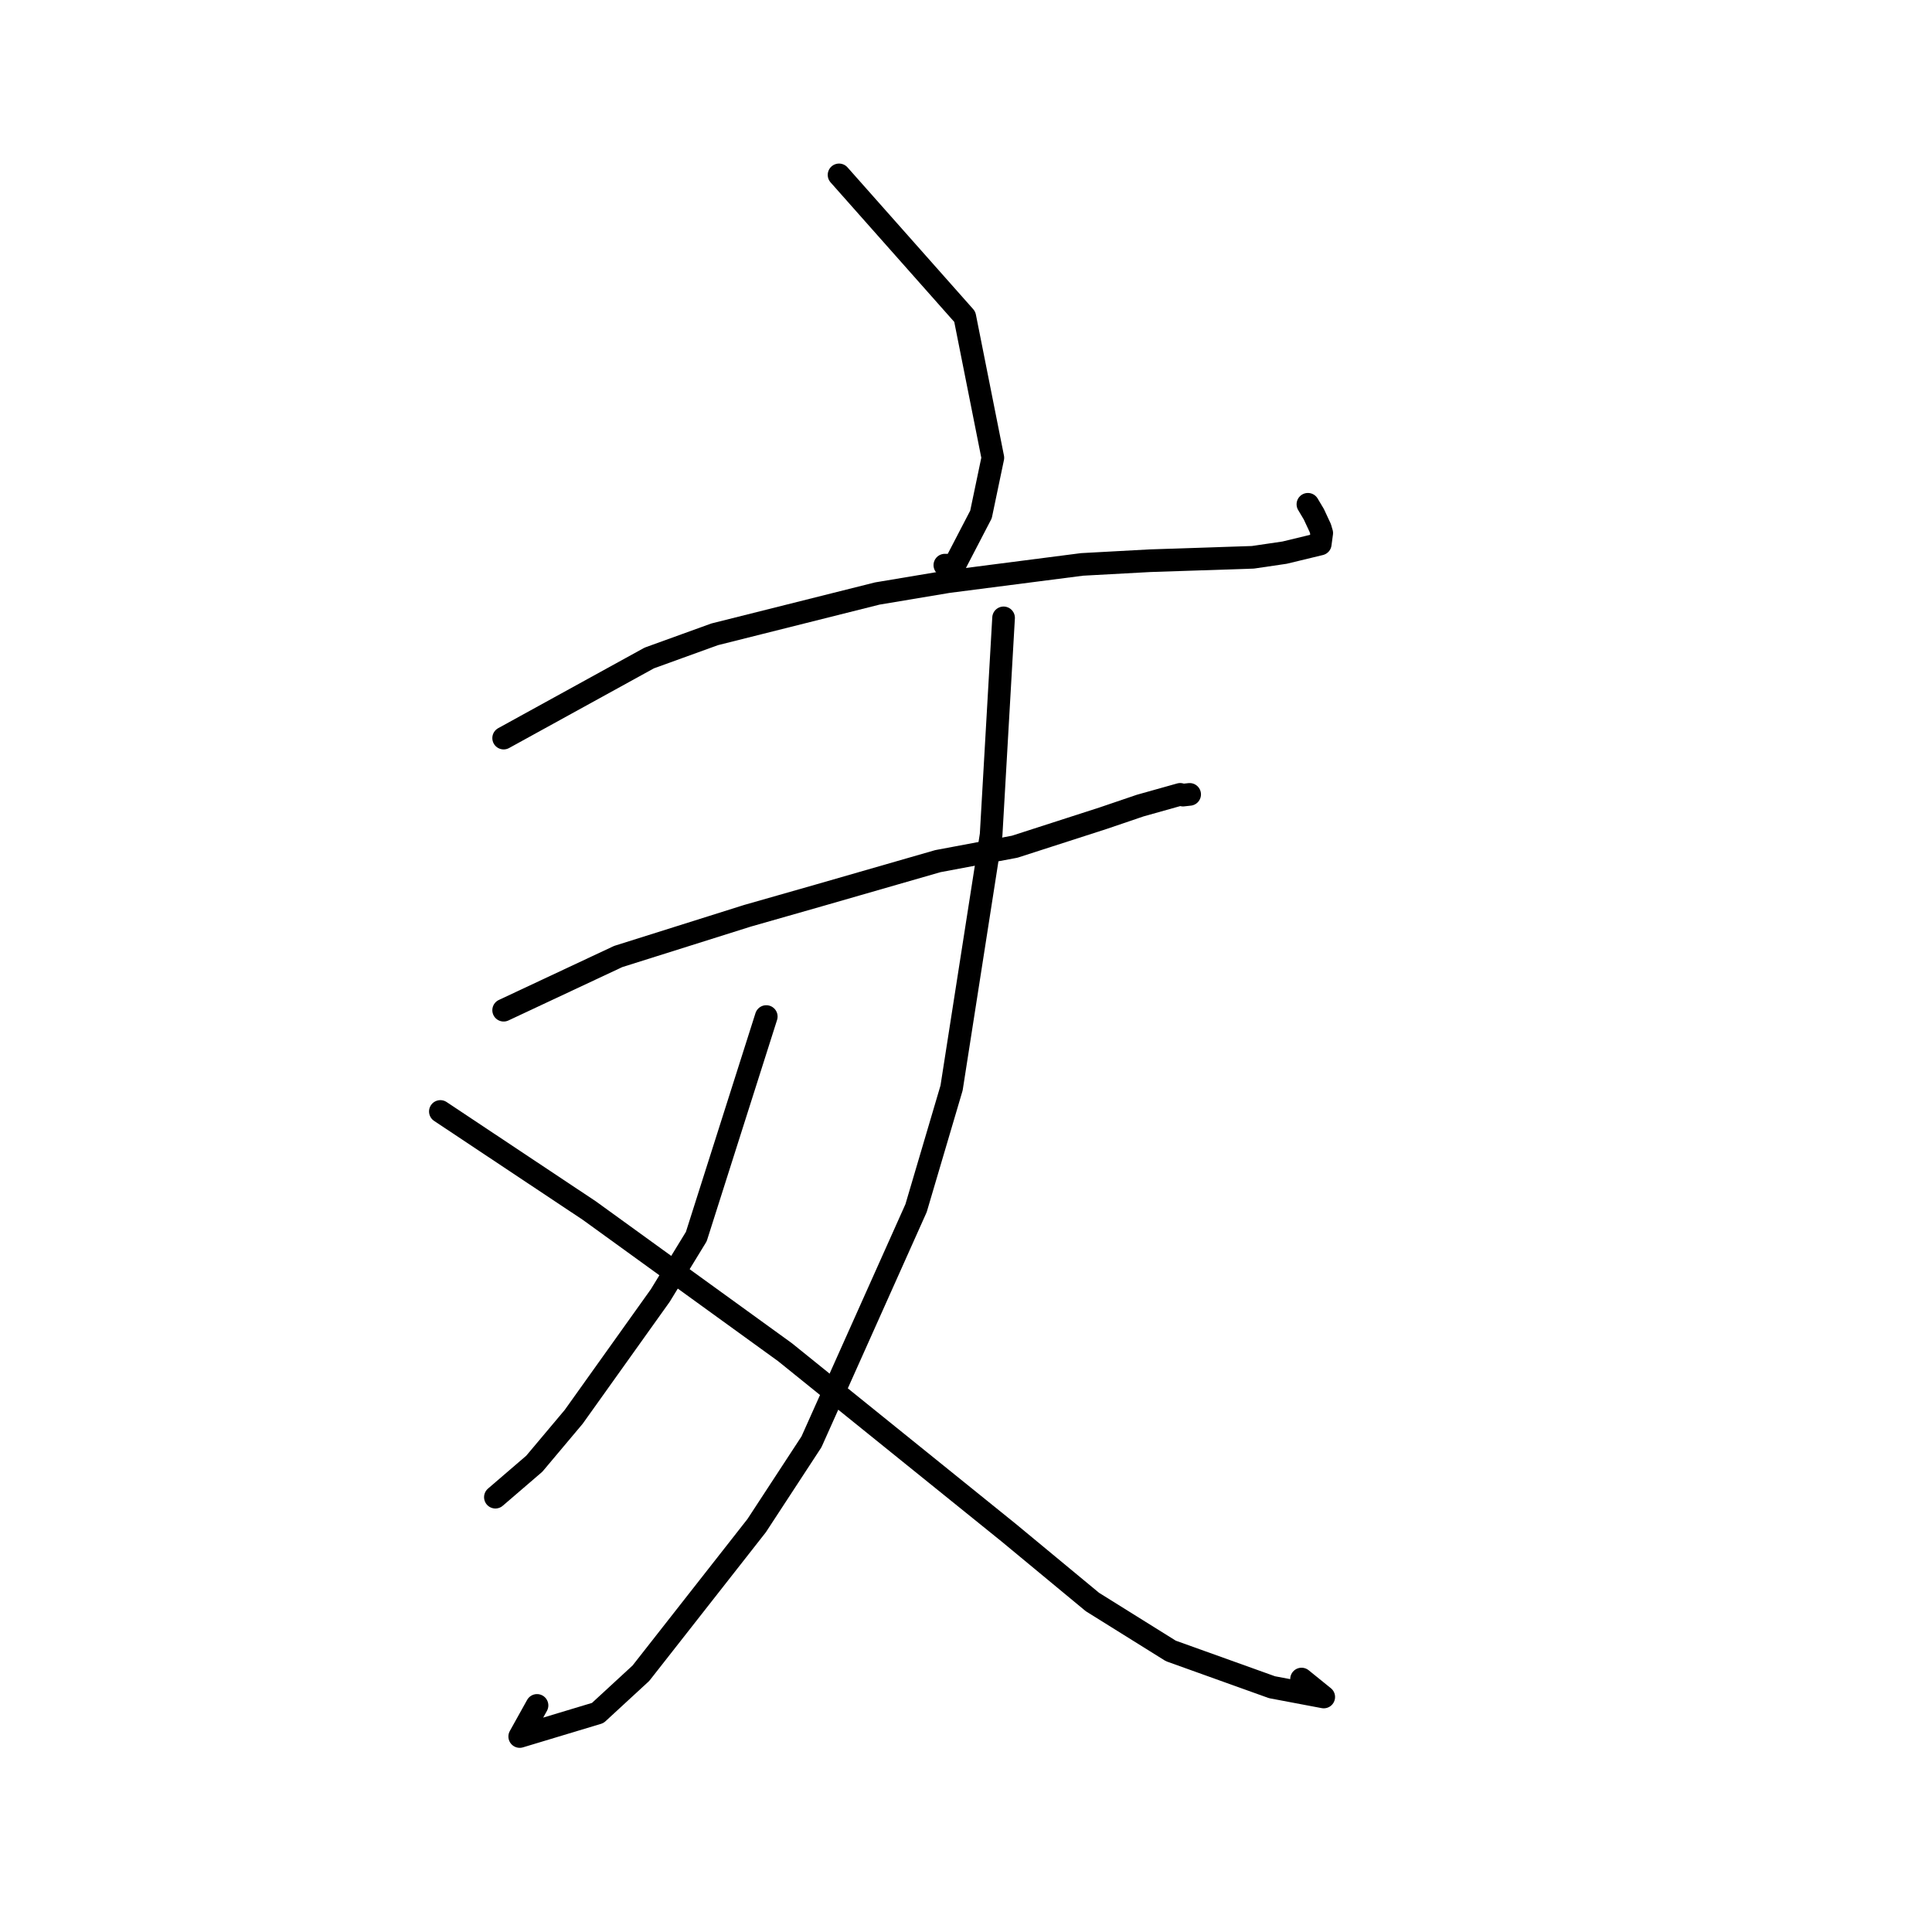 <?xml version="1.0" standalone="no"?>
    <svg width="256" height="256" xmlns="http://www.w3.org/2000/svg" version="1.1">
    <polyline stroke="black" stroke-width="3" stroke-linecap="round" fill="transparent" stroke-linejoin="round" points="111.178 23.173 127.837 41.966 131.558 60.658 129.986 68.167 126.493 74.89 125.197 74.883 " />
        <polyline stroke="black" stroke-width="3" stroke-linecap="round" fill="transparent" stroke-linejoin="round" points="66.736 97.802 86.031 87.186 94.699 84.05 116.242 78.644 125.621 77.075 143.376 74.788 152.349 74.299 166.011 73.846 170.218 73.227 174.941 72.086 175.137 70.631 174.939 69.96 174.091 68.141 173.587 67.295 173.304 66.82 " />
        <polyline stroke="black" stroke-width="3" stroke-linecap="round" fill="transparent" stroke-linejoin="round" points="66.736 133.858 81.912 126.743 99.042 121.346 108.534 118.638 124.266 114.107 134.453 112.194 146.145 108.423 151.08 106.745 156.381 105.257 156.755 105.357 157.569 105.267 157.635 105.26 " />
        <polyline stroke="black" stroke-width="3" stroke-linecap="round" fill="transparent" stroke-linejoin="round" points="132.979 81.87 131.328 110.614 126.088 144.163 121.383 160.087 107.524 191.051 100.262 202.154 84.926 221.707 79.205 226.981 68.865 230.097 71.158 225.976 " />
        <polyline stroke="black" stroke-width="3" stroke-linecap="round" fill="transparent" stroke-linejoin="round" points="101.535 134.697 92.264 163.852 87.493 171.659 76.015 187.744 70.797 193.951 66.11 197.981 65.641 198.384 " />
        <polyline stroke="black" stroke-width="3" stroke-linecap="round" fill="transparent" stroke-linejoin="round" points="58.35 147.275 78.092 160.412 104.018 179.174 133.65 203.085 144.756 212.278 155.139 218.755 168.545 223.564 175.403 224.861 172.461 222.482 " />
        </svg>